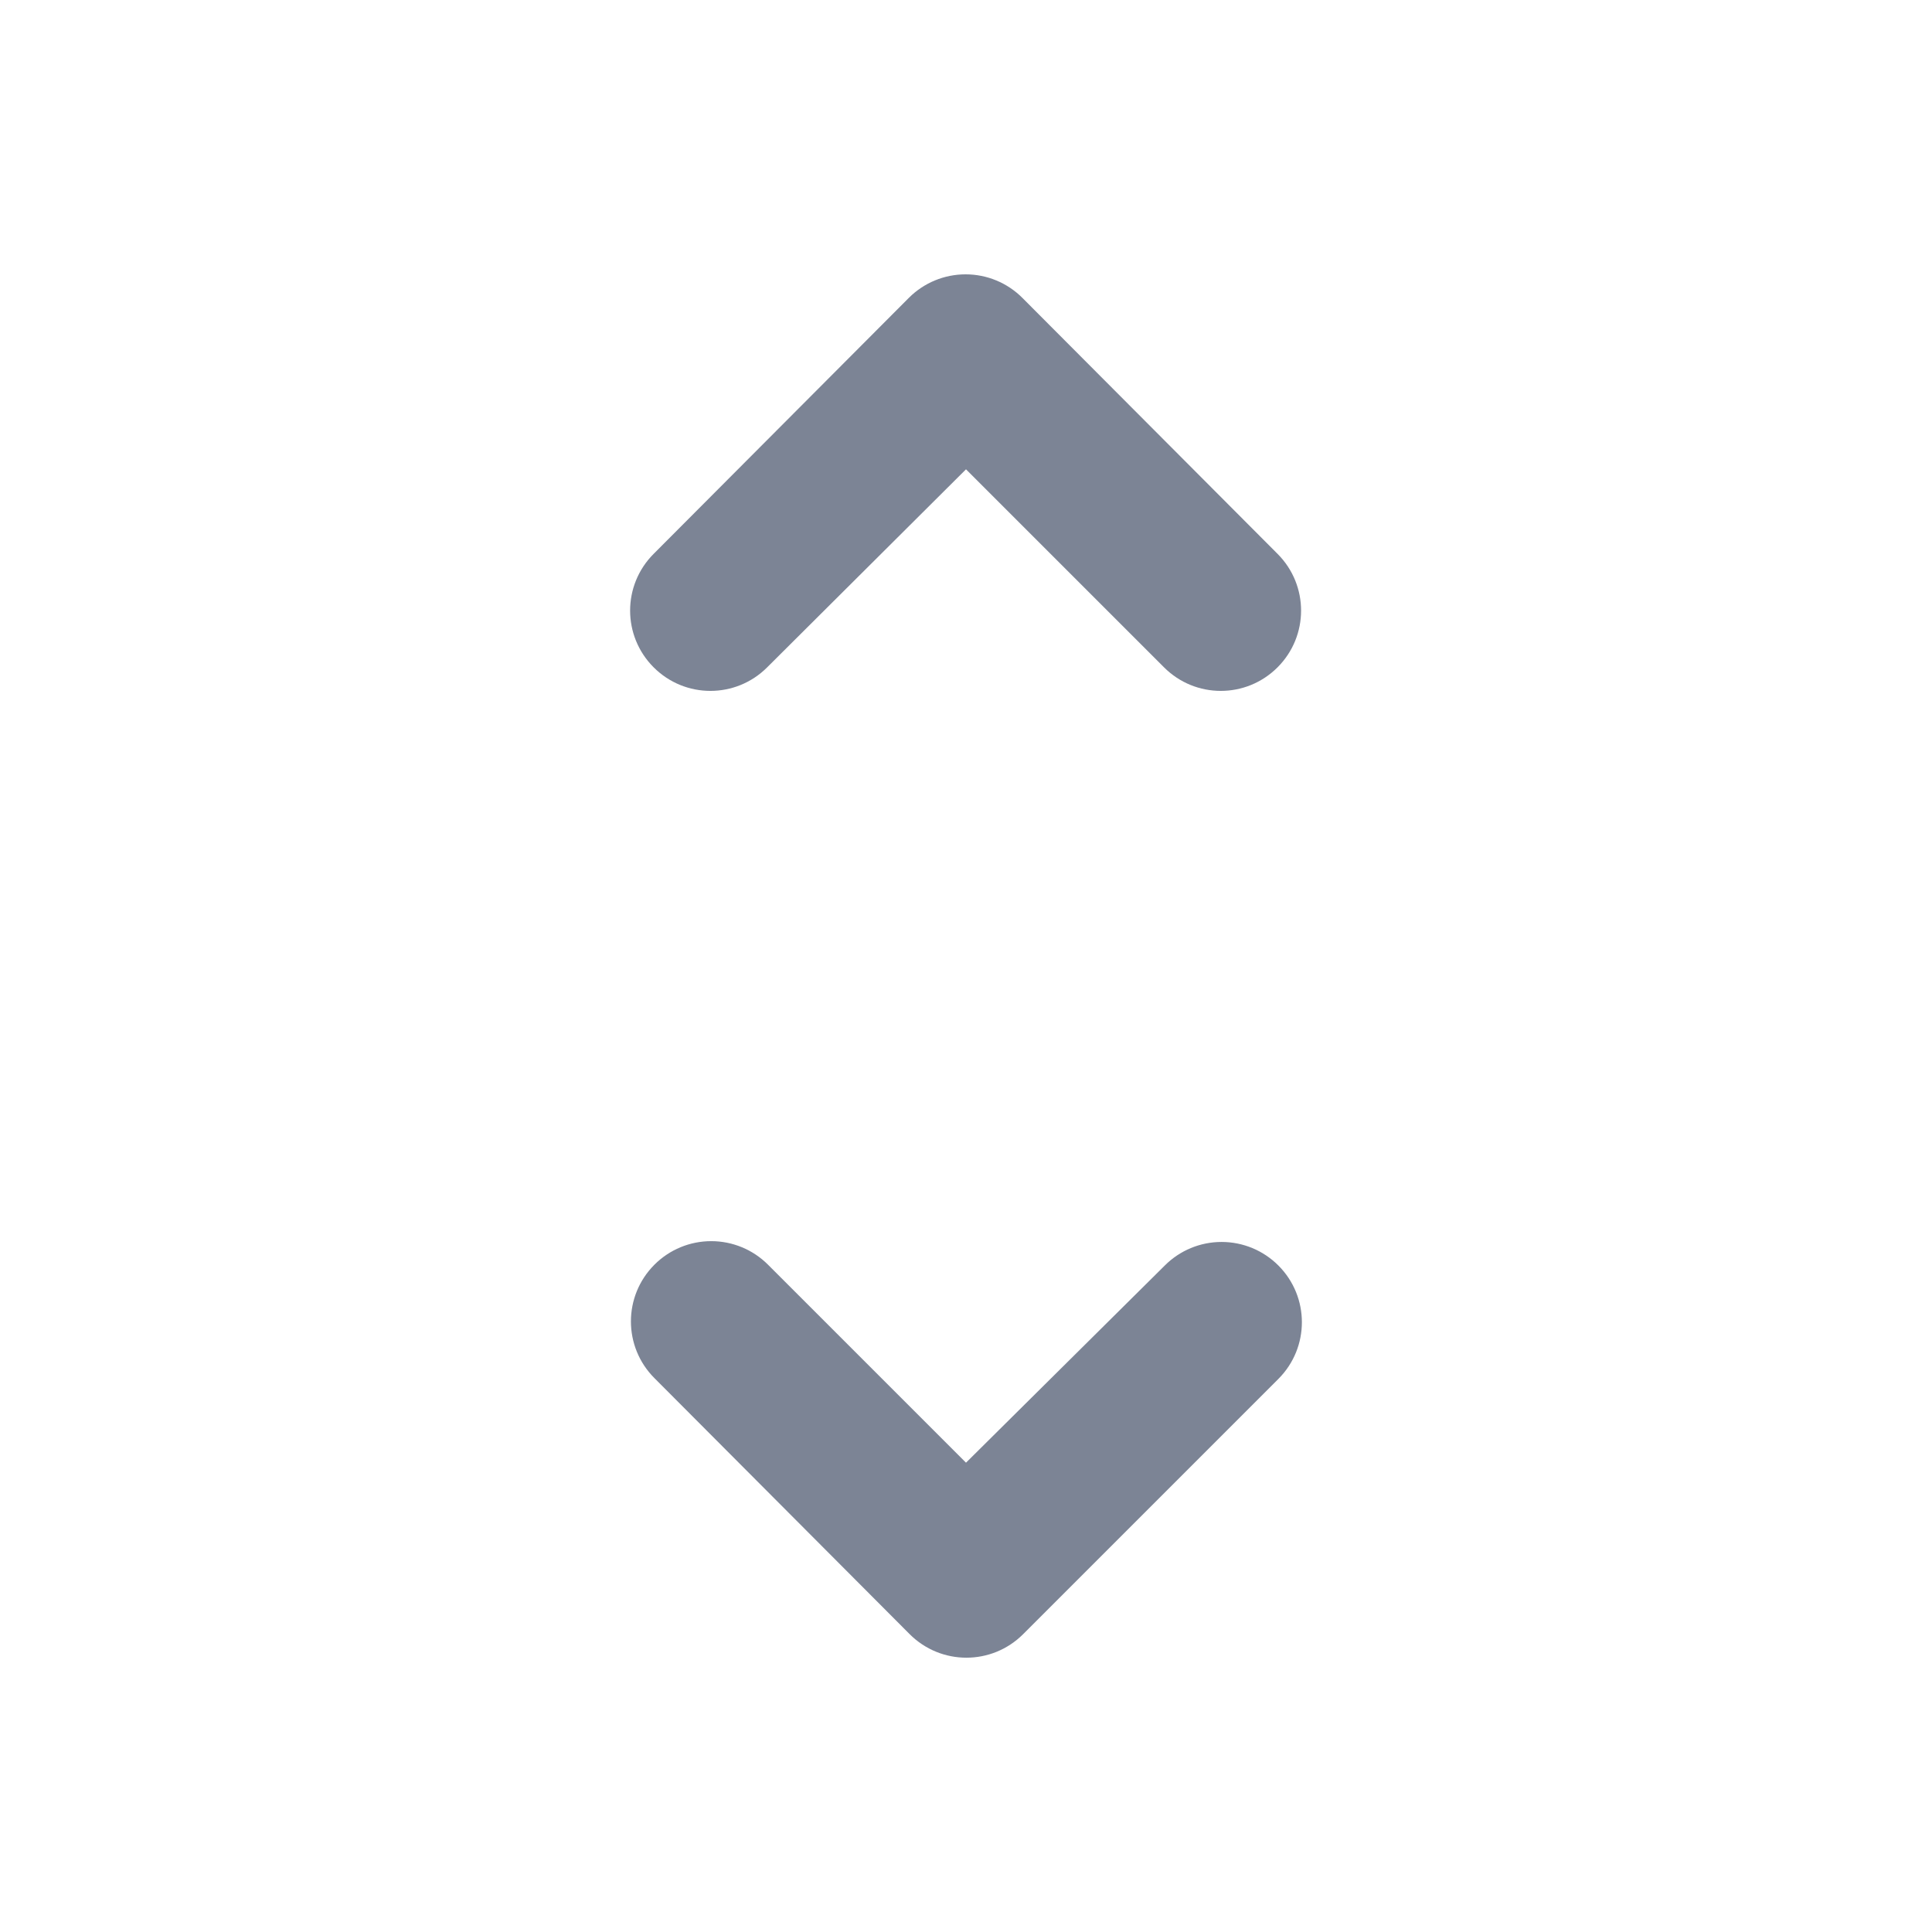 <?xml version="1.0" encoding="UTF-8"?>
<svg width="24px" height="24px" viewBox="0 0 24 24" version="1.1" xmlns="http://www.w3.org/2000/svg" xmlns:xlink="http://www.w3.org/1999/xlink">
    <title>TRAILING ICON_rounded</title>
    <g id="Page-1" stroke="none" stroke-width="1" fill="none" fill-rule="evenodd">
        <g id="Add-Dental-Clinic-Info-&amp;-Add-Timetable--2" transform="translate(-769, -530)" fill="#7C8495">
            <g id="Group-22" transform="translate(450, 444)">
                <g id="Group-2" transform="translate(24, 80)">
                    <g id="First-Name-Copy-12" transform="translate(221, 0)">
                        <g id="TRAILING-ICON" transform="translate(74, 6)">
                            <path d="M12,5.83 L14.46,8.29 C14.85,8.68 15.48,8.68 15.87,8.29 C16.26,7.9 16.26,7.27 15.87,6.88 L12.7,3.7 C12.513,3.513 12.26,3.408 11.995,3.408 C11.73,3.408 11.477,3.513 11.29,3.7 L8.12,6.88 C7.73,7.27 7.73,7.9 8.12,8.29 C8.51,8.68 9.14,8.68 9.53,8.29 L12,5.83 Z M12,18.17 L9.54,15.71 C9.353,15.523 9.1,15.418 8.835,15.418 C8.57,15.418 8.317,15.523 8.13,15.71 C7.74,16.1 7.74,16.73 8.13,17.12 L11.3,20.3 C11.69,20.69 12.32,20.69 12.71,20.3 L15.88,17.13 C16.27,16.74 16.27,16.11 15.88,15.72 C15.693,15.533 15.44,15.428 15.175,15.428 C14.91,15.428 14.657,15.533 14.47,15.72 L12,18.17 Z" id="icon/navigation/unfold_more_24px"></path>
                        </g>
                    </g>
                </g>
            </g>
        </g>
    </g>
</svg>